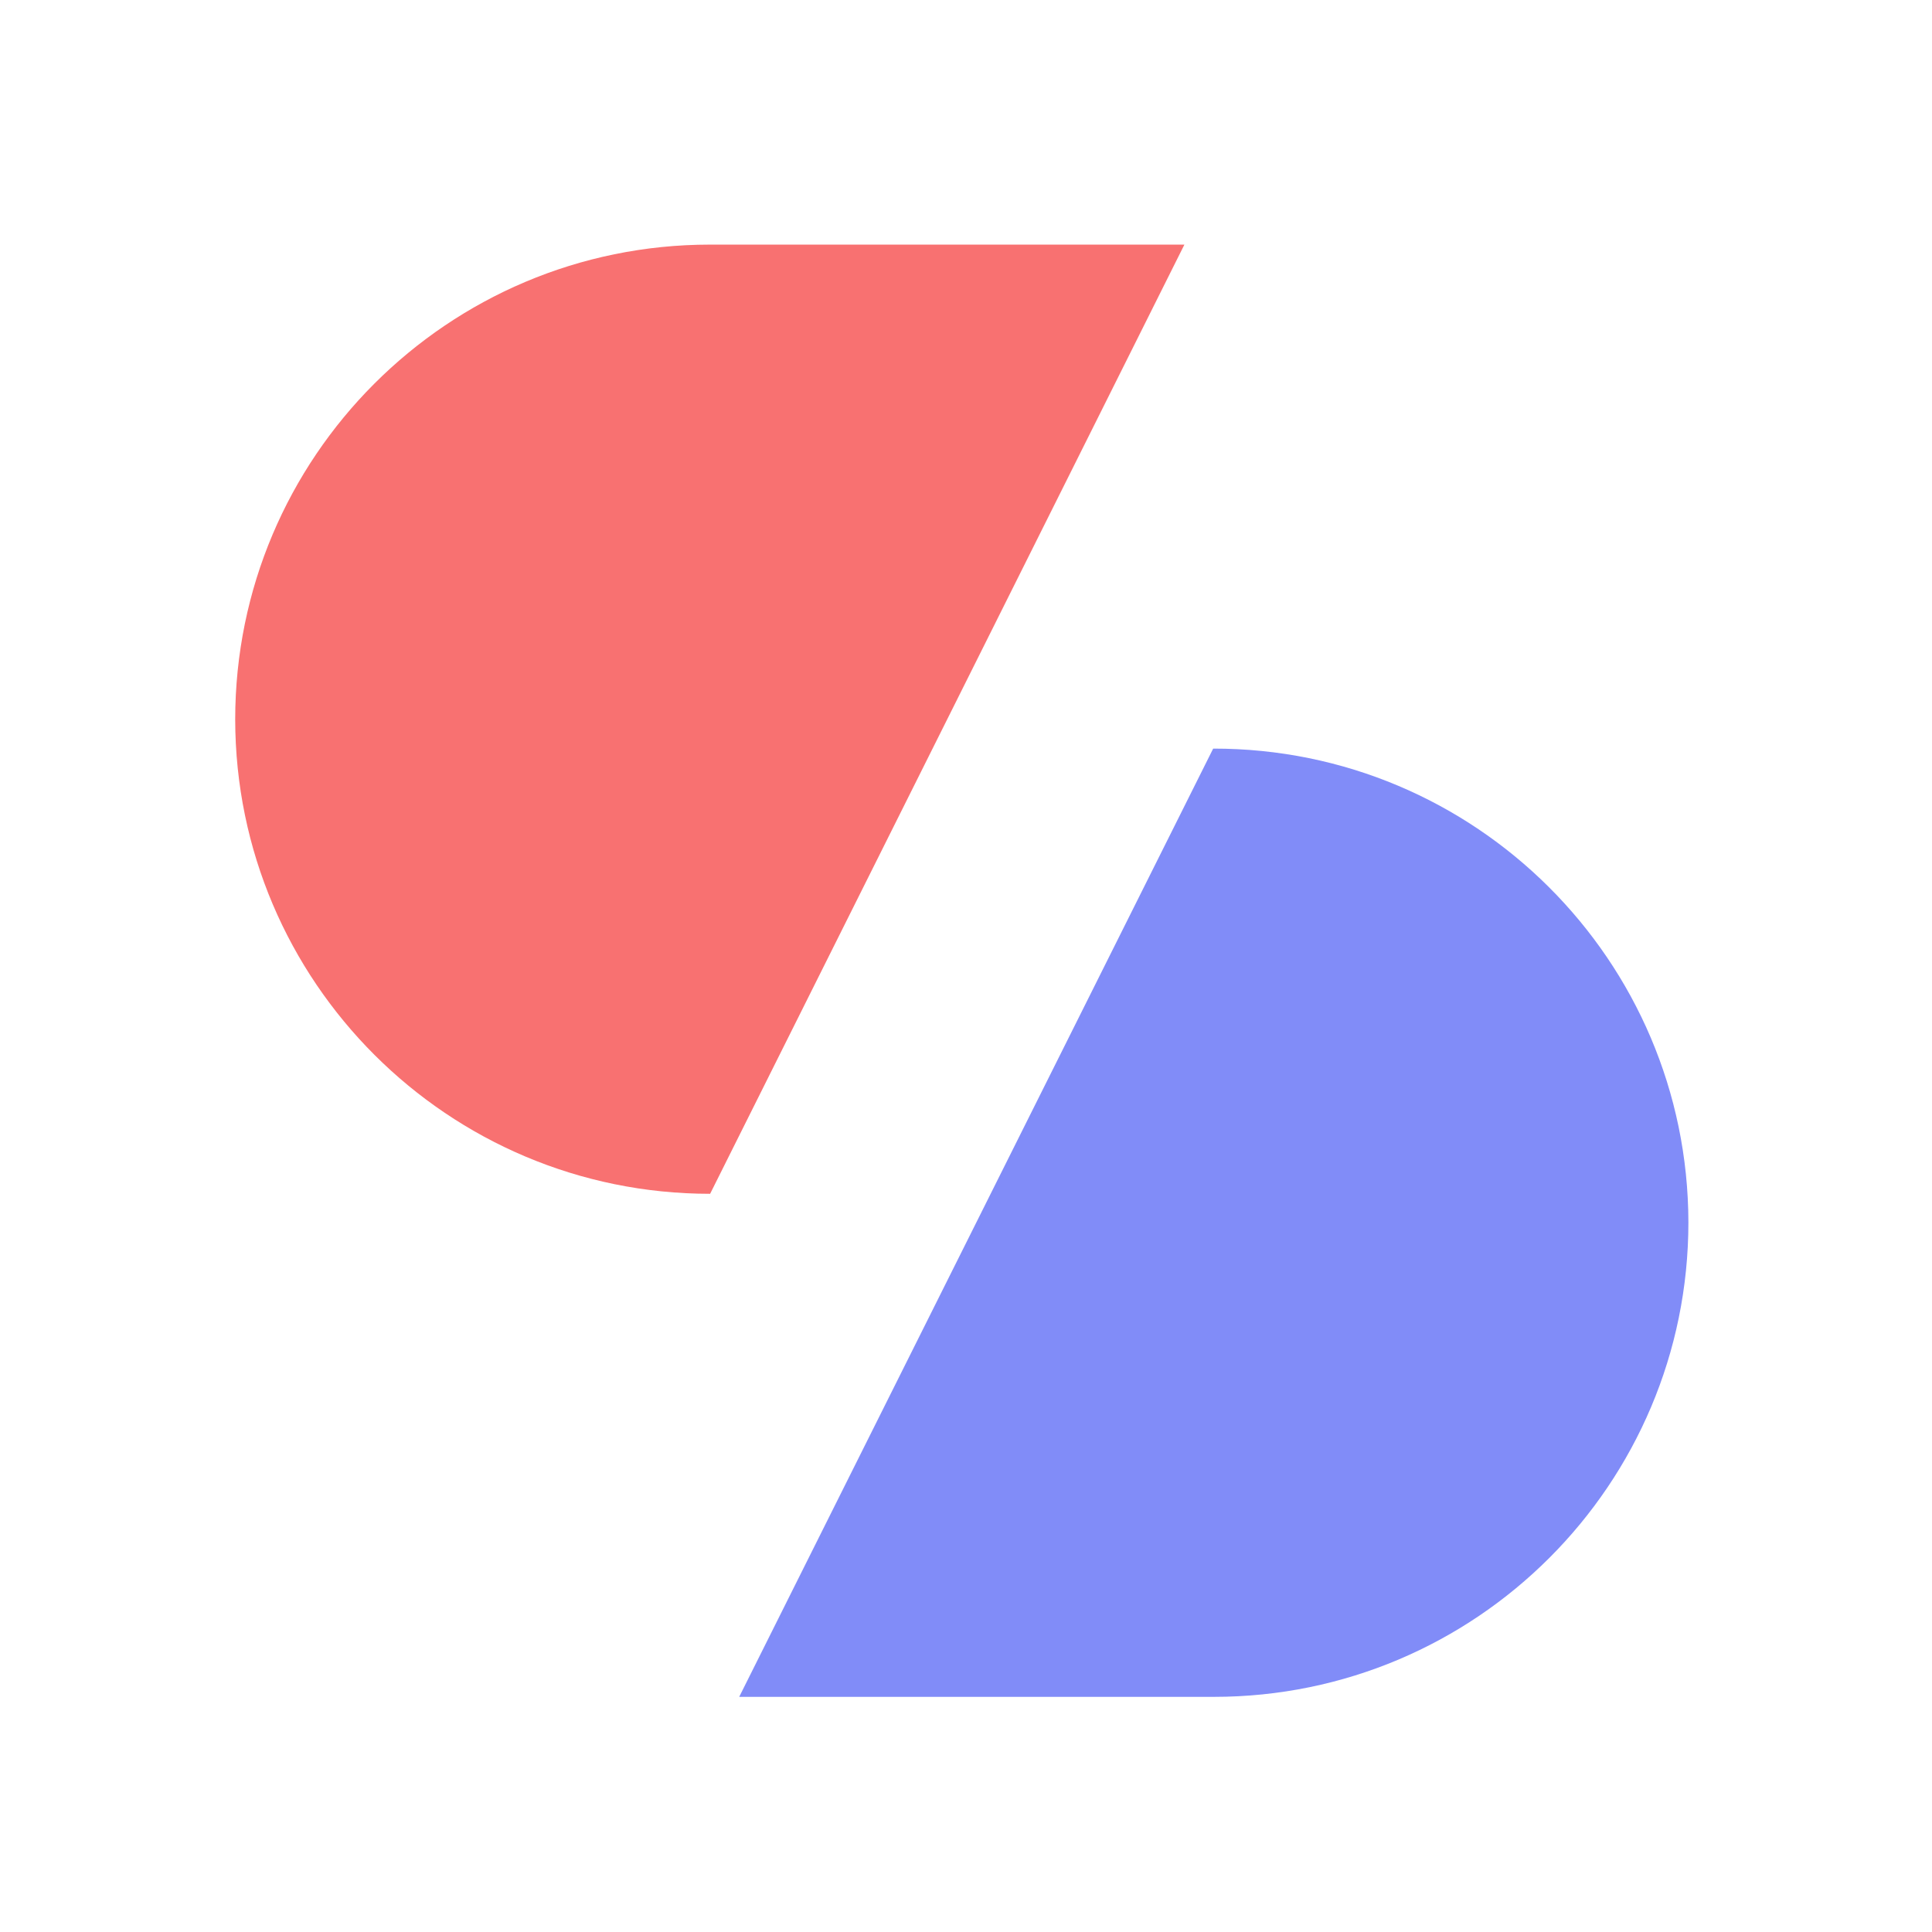<svg width="230" height="230" viewBox="0 0 230 230" xmlns="http://www.w3.org/2000/svg" xmlns:xlink="http://www.w3.org/1999/xlink">
    <path id="Pfad" fill="#f87171" stroke="none" d="M 84.538 142.12 L 141 29.12 L 84.538 29.12 C 53.313 29.12 28 54.433 28 85.658 L 28 85.658 C 28.042 116.853 53.342 142.12 84.538 142.12 Z"/>
    <path id="path1" fill="#818cf8" stroke="none" d="M 144.425 89.12 L 88 202.007 L 144.5 202.007 C 175.704 202.007 201 176.711 201 145.507 L 201 145.507 C 200.938 114.318 175.614 89.078 144.425 89.12 Z"/>
</svg>
